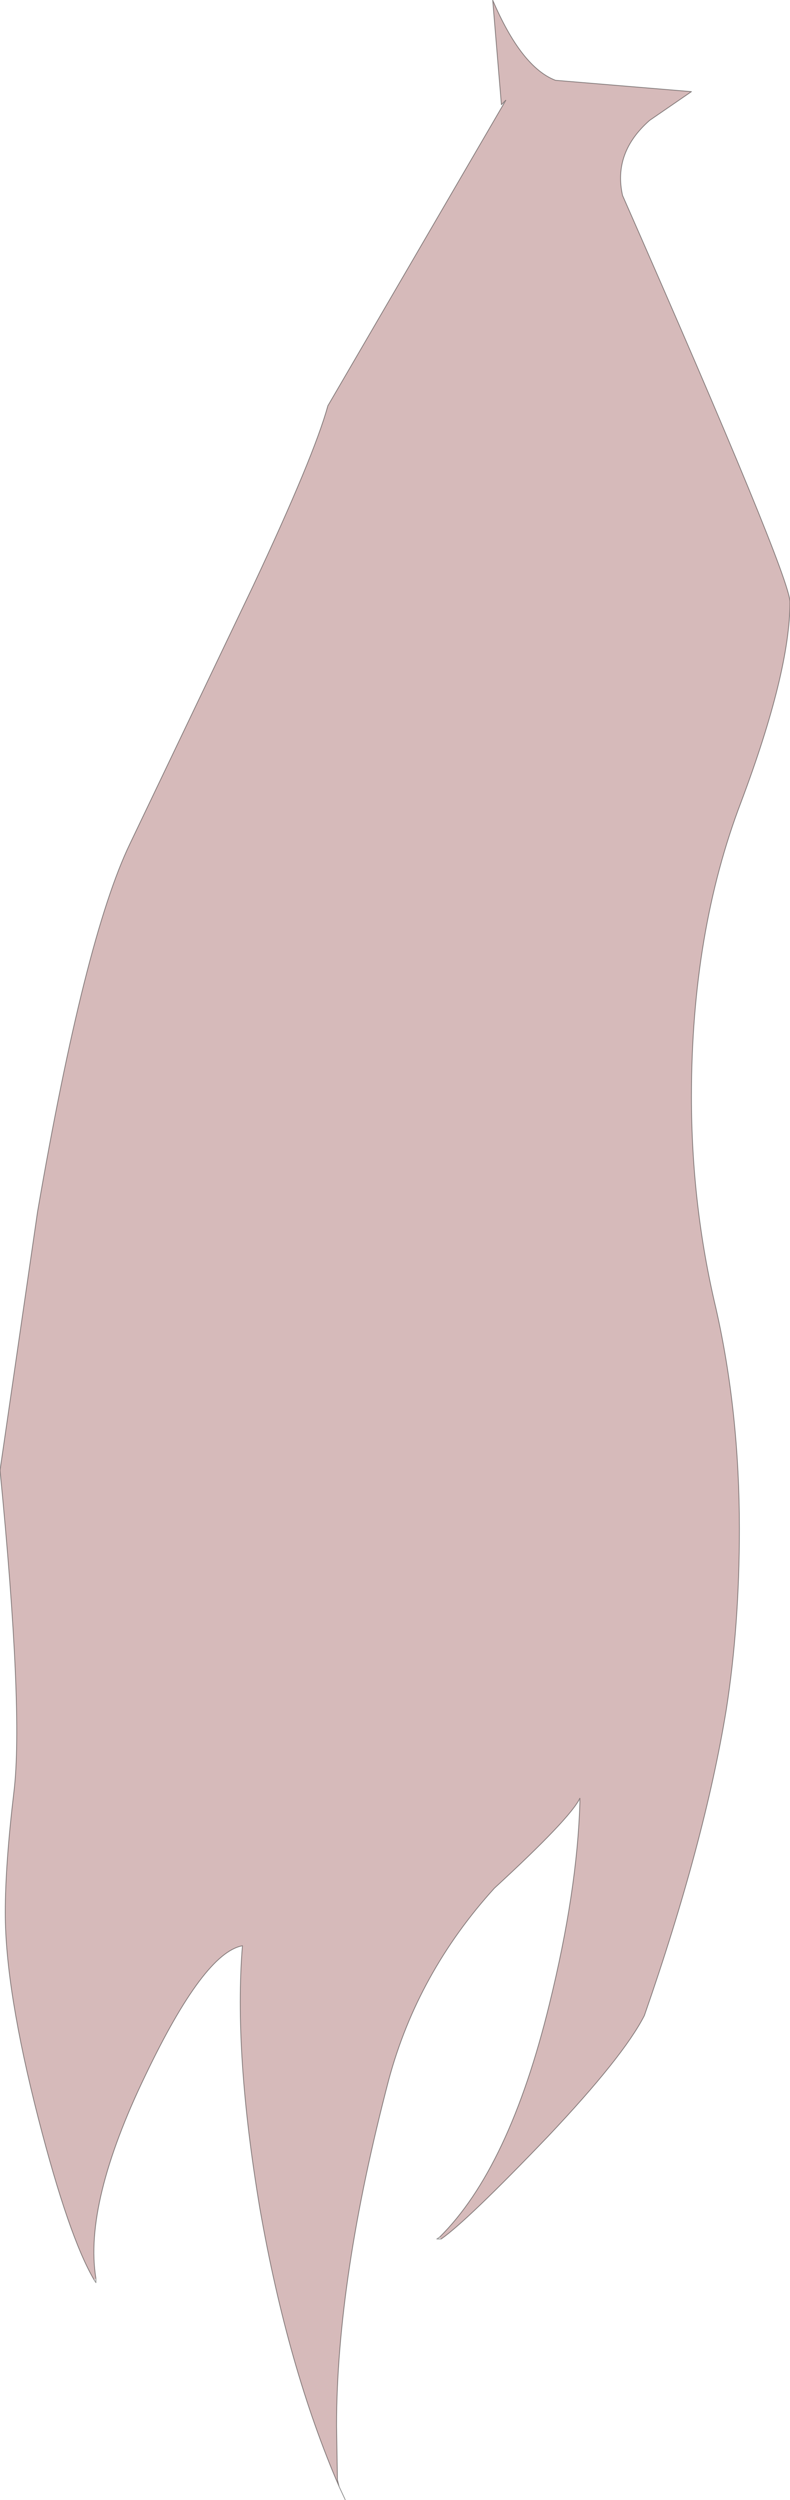 <?xml version="1.0" encoding="UTF-8" standalone="no"?>
<svg xmlns:ffdec="https://www.free-decompiler.com/flash" xmlns:xlink="http://www.w3.org/1999/xlink" ffdec:objectType="shape" height="143.25px" width="45.3px" xmlns="http://www.w3.org/2000/svg">
  <g transform="matrix(1.0, 0.0, 0.0, 1.0, 22.65, 71.65)">
    <path d="M-17.25 59.0 Q-18.7 56.55 -20.45 49.75 -22.35 42.35 -22.35 37.95 -22.35 35.2 -21.85 31.0 -21.3 26.4 -22.65 12.6 L-20.5 -2.2 Q-17.8 -17.9 -15.2 -23.3 L-8.15 -38.05 Q-4.65 -45.5 -3.85 -48.4 L6.35 -65.9 6.1 -65.65 5.85 -68.65 5.6 -71.65 Q7.25 -67.8 9.2 -67.05 L17.0 -66.4 14.6 -64.75 Q12.5 -62.9 13.05 -60.45 22.65 -38.65 22.65 -37.15 22.65 -33.15 19.85 -25.7 17.0 -18.25 17.0 -8.8 17.0 -2.6 18.4 3.3 19.75 9.25 19.75 15.95 19.75 21.5 19.0 26.3 17.75 33.95 14.3 43.85 13.1 46.2 8.75 50.8 4.15 55.6 2.65 56.65 L2.55 56.55 Q6.55 52.6 8.85 43.2 10.45 36.7 10.6 31.65 L10.6 31.4 Q10.05 32.55 5.7 36.55 1.3 41.4 -0.35 47.5 -3.35 58.95 -3.35 67.35 L-3.3 70.45 -3.2 70.85 Q-6.15 64.05 -7.75 54.9 -9.25 45.95 -8.75 39.85 -10.95 40.25 -14.3 47.25 -17.85 54.6 -17.15 58.9 L-17.25 59.0" fill="#d6baba" fill-rule="evenodd" stroke="none"/>
    <path d="M-17.25 59.0 Q-18.7 56.55 -20.45 49.75 -22.35 42.35 -22.35 37.95 -22.35 35.2 -21.85 31.0 -21.3 26.4 -22.65 12.6 L-20.5 -2.2 Q-17.8 -17.9 -15.2 -23.3 L-8.15 -38.05 Q-4.65 -45.5 -3.85 -48.4 L6.35 -65.9 6.1 -65.65 5.85 -68.65 5.6 -71.65 Q7.25 -67.8 9.2 -67.05 L17.0 -66.4 14.6 -64.75 Q12.5 -62.9 13.05 -60.45 22.65 -38.65 22.65 -37.15 22.65 -33.15 19.85 -25.7 17.0 -18.25 17.0 -8.8 17.0 -2.6 18.4 3.3 19.75 9.25 19.75 15.95 19.75 21.5 19.0 26.3 17.75 33.95 14.3 43.85 13.1 46.2 8.75 50.8 4.15 55.6 2.65 56.65 L2.4 56.65 2.55 56.55 Q6.55 52.6 8.85 43.2 10.45 36.7 10.6 31.65 L10.6 31.4 Q10.05 32.55 5.7 36.55 1.3 41.4 -0.35 47.5 -3.35 58.95 -3.35 67.35 L-3.3 70.45 -3.2 70.85 -2.85 71.6 M-3.2 70.85 Q-6.15 64.05 -7.75 54.9 -9.25 45.95 -8.75 39.85 -10.95 40.25 -14.3 47.25 -17.85 54.6 -17.15 58.9 L-17.15 59.15 -17.25 59.0" fill="none" stroke="#000000" stroke-linecap="round" stroke-linejoin="round" stroke-opacity="0.4" stroke-width="0.05"/>
  </g>
</svg>

